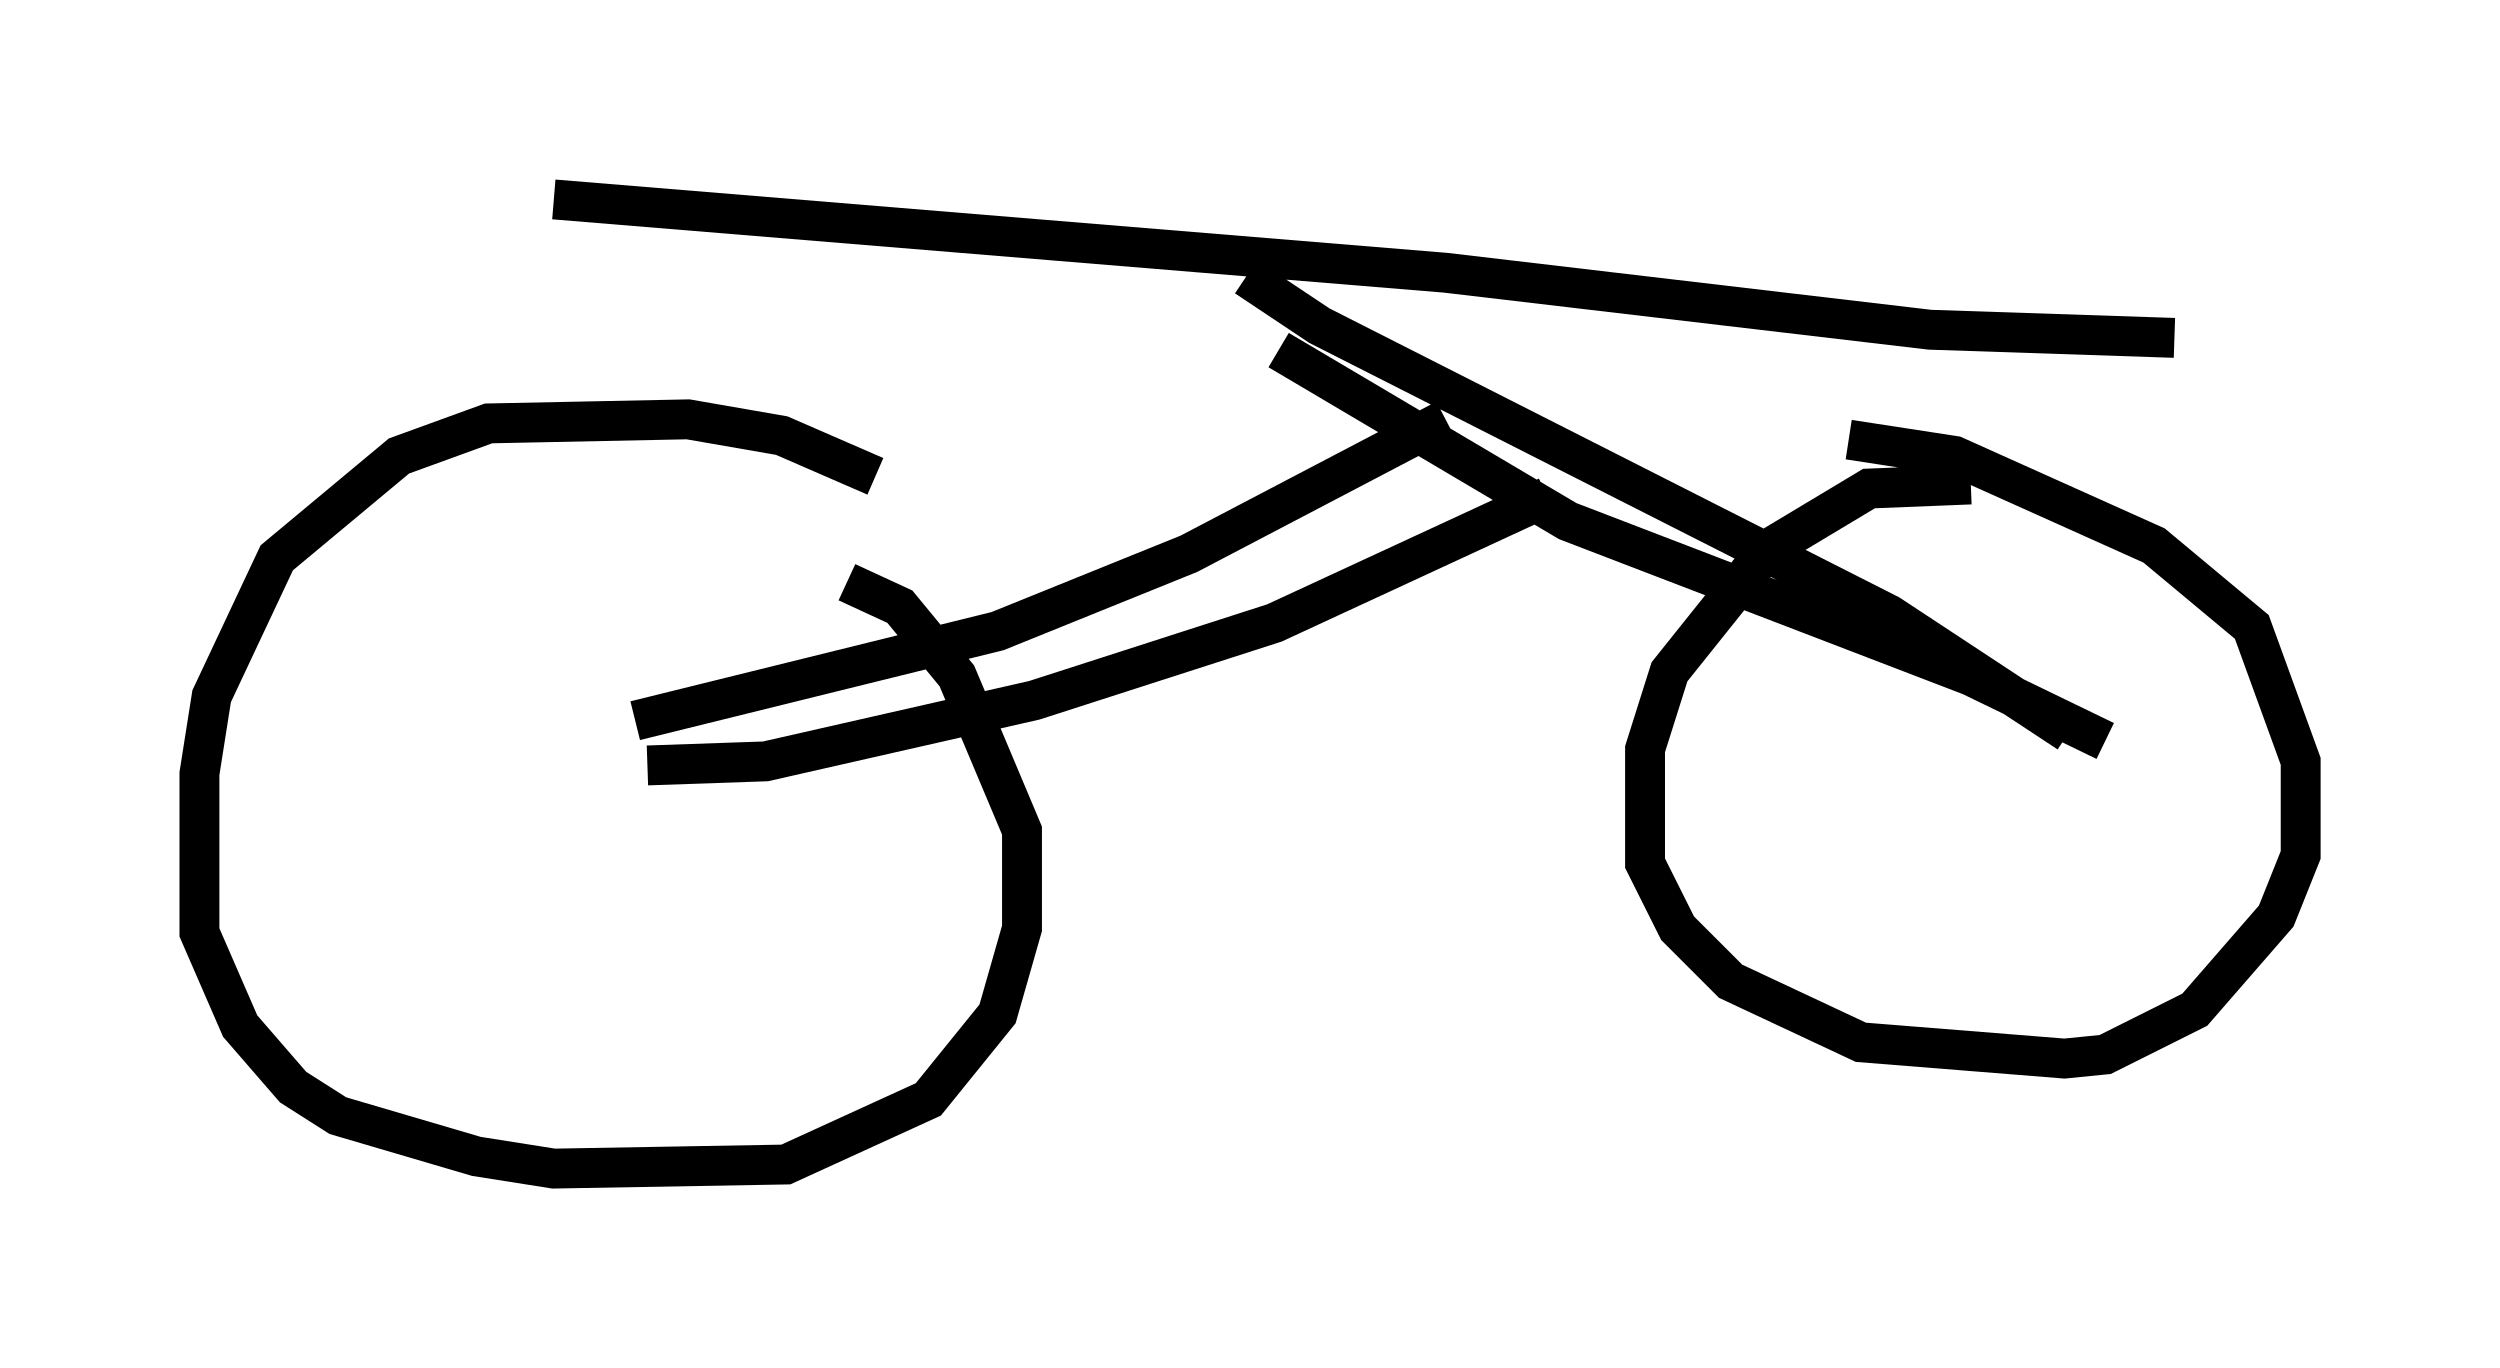 <?xml version="1.0" encoding="utf-8" ?>
<svg baseProfile="full" height="34.296" version="1.1" width="62.676" xmlns="http://www.w3.org/2000/svg" xmlns:ev="http://www.w3.org/2001/xml-events" xmlns:xlink="http://www.w3.org/1999/xlink"><defs /><rect fill="white" height="34.296" width="62.676" x="0" y="0" /><path d="M23.171, 12.963 m-1.225, -1.021 l-2.348, -1.021 -2.348, -0.408 l-5.002, 0.102 -2.246, 0.817 l-3.063, 2.552 -1.633, 3.471 l-0.306, 1.94 0.0, 3.981 l1.021, 2.348 1.327, 1.531 l1.123, 0.715 3.471, 1.021 l1.94, 0.306 5.819, -0.102 l3.573, -1.633 1.735, -2.144 l0.613, -2.144 0.0, -2.45 l-1.633, -3.879 -1.429, -1.735 l-1.327, -0.613 m-5.308, 3.471 l9.086, -2.246 4.798, -1.94 l6.431, -3.369 m-20.009, 8.677 l2.96, -0.102 6.738, -1.531 l6.023, -1.94 6.84, -3.165 m10.617, -0.306 l-2.552, 0.102 -2.552, 1.531 l-2.45, 3.063 -0.613, 1.94 l0.0, 2.858 0.817, 1.633 l1.327, 1.327 3.267, 1.531 l5.104, 0.408 1.021, -0.102 l2.246, -1.123 2.042, -2.348 l0.613, -1.531 0.0, -2.348 l-1.225, -3.369 -2.45, -2.042 l-5.002, -2.246 -2.654, -0.408 m5.513, 7.35 l-4.492, -2.96 -14.292, -7.248 l-1.838, -1.225 m21.54, 11.638 l-3.369, -1.633 -10.106, -3.879 l-7.248, -4.288 m-18.171, -3.777 l22.356, 1.838 12.148, 1.429 l6.125, 0.204 " fill="none" stroke="black" stroke-width="1" /></svg>